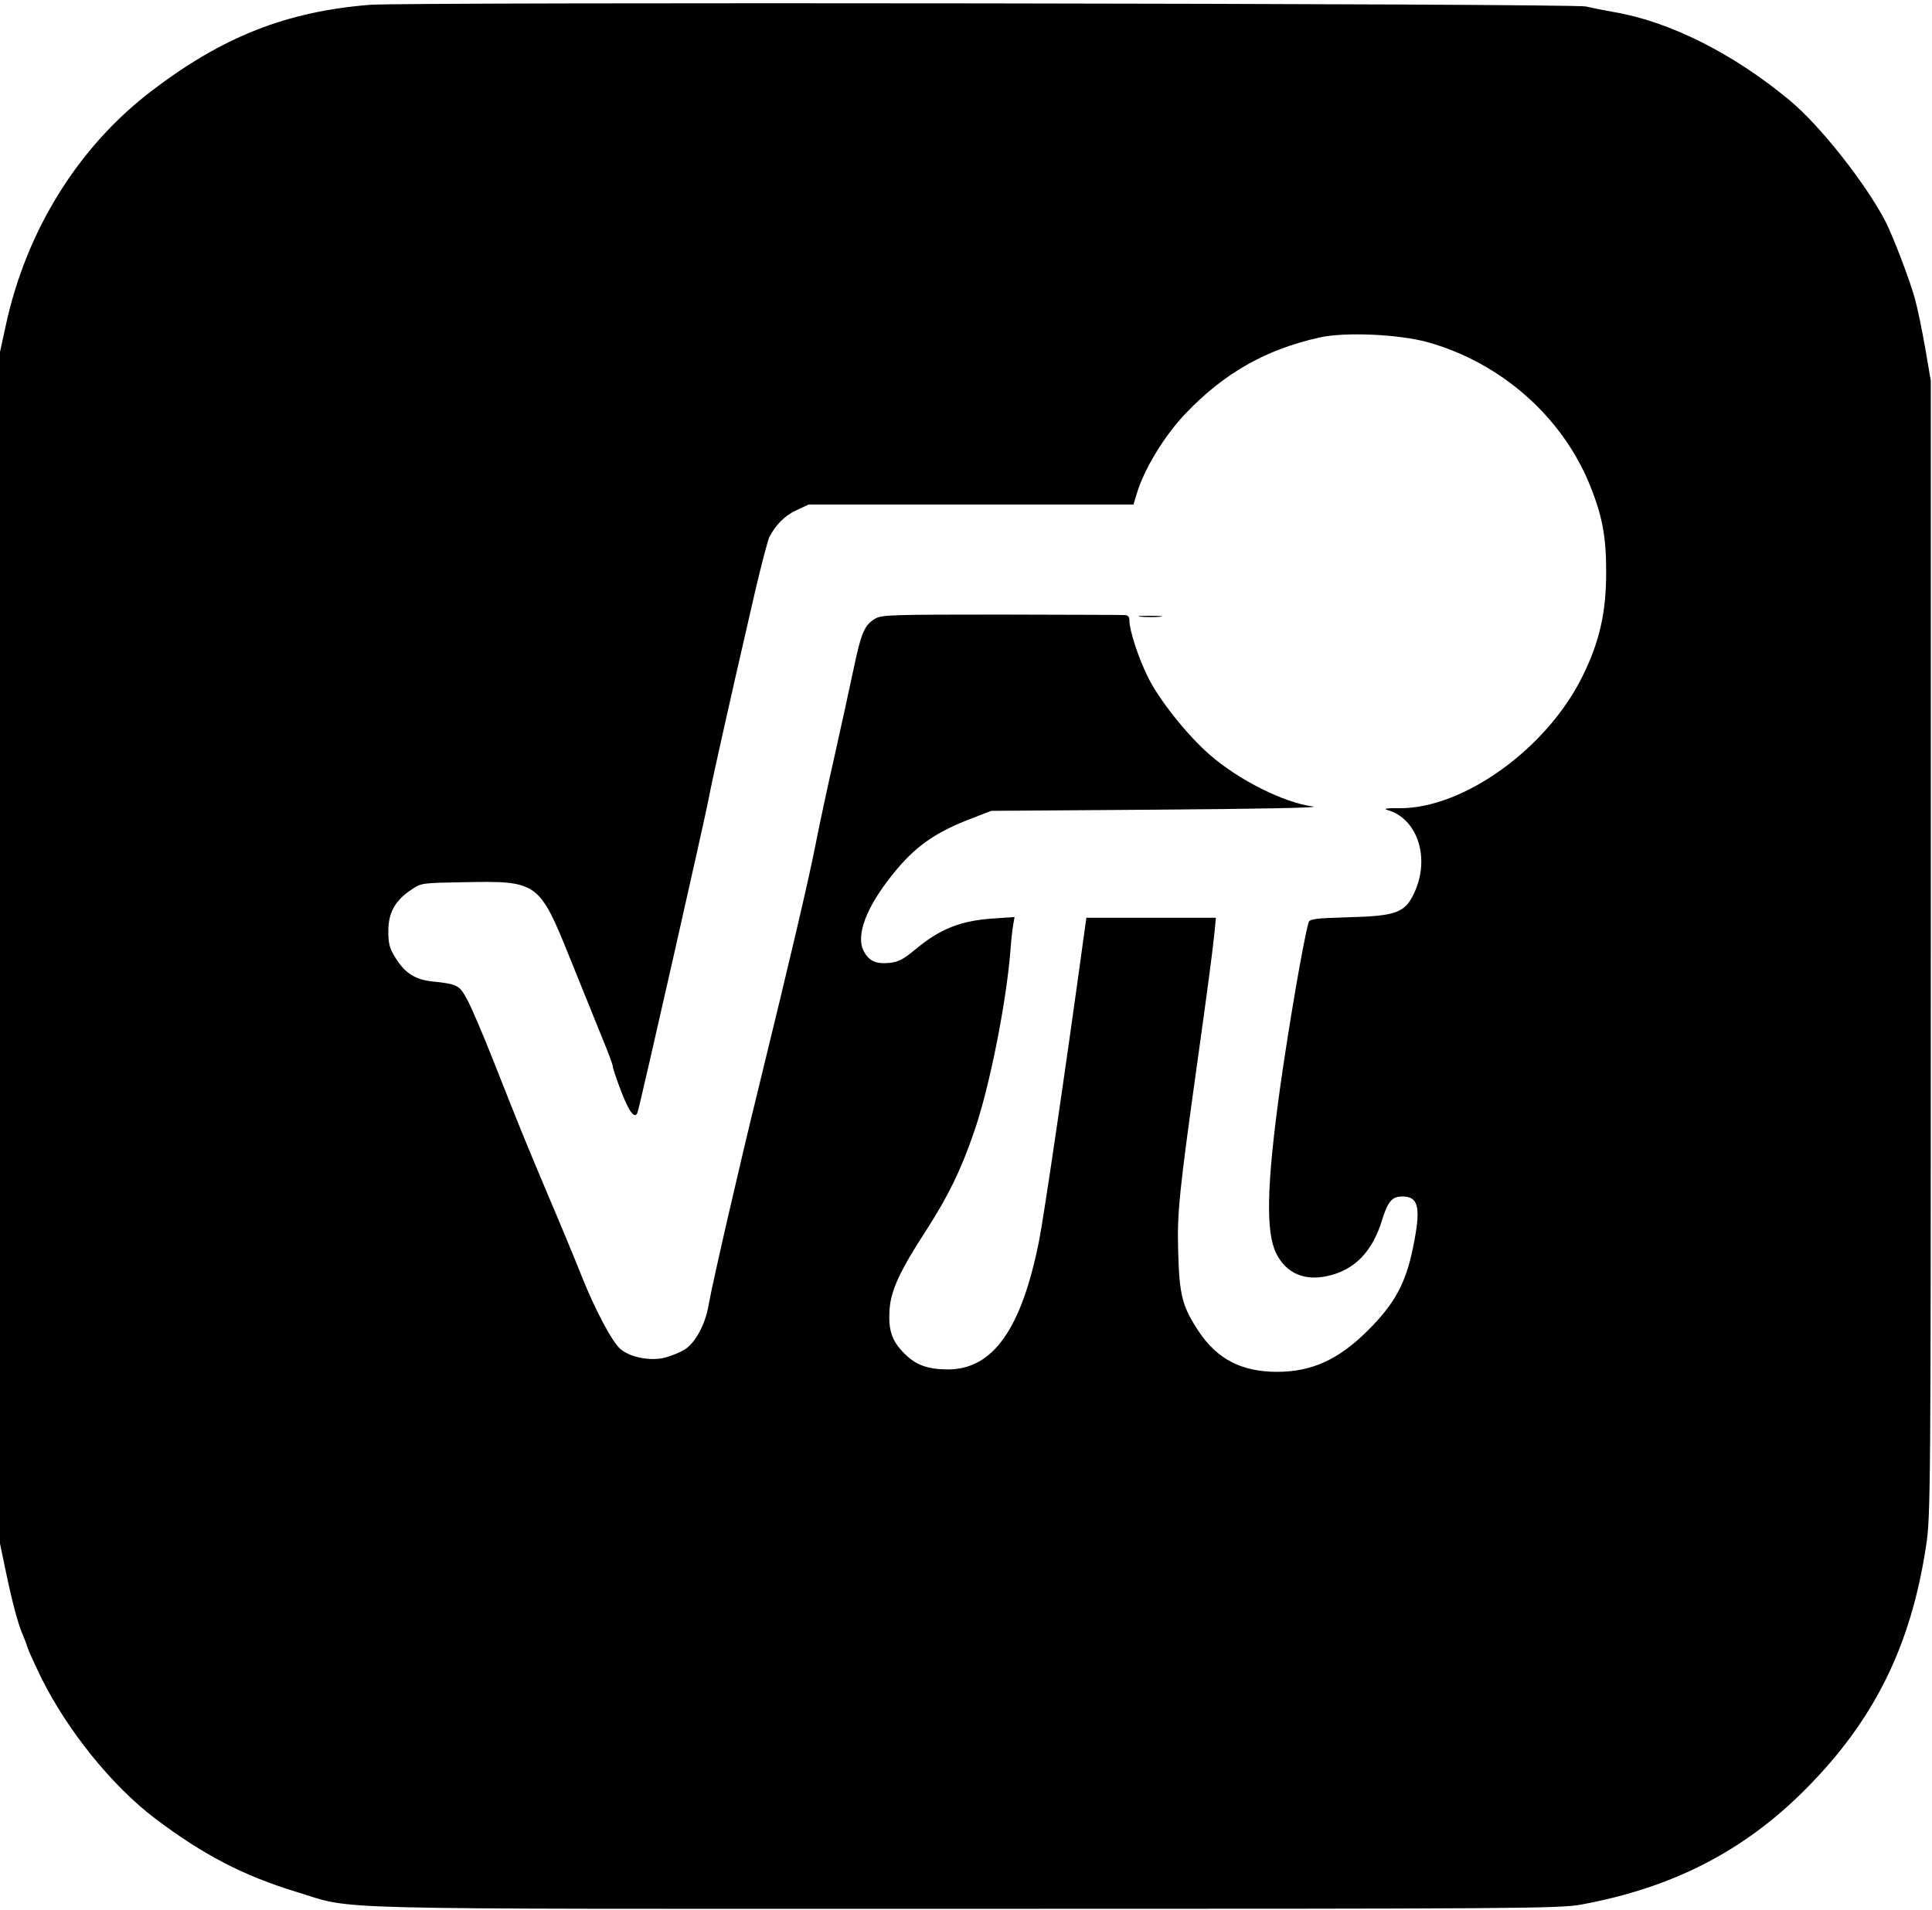 <?xml version="1.0" standalone="no"?>
<!DOCTYPE svg PUBLIC "-//W3C//DTD SVG 20010904//EN"
 "http://www.w3.org/TR/2001/REC-SVG-20010904/DTD/svg10.dtd">
<svg version="1.0" xmlns="http://www.w3.org/2000/svg"
 width="804pt" height="795pt" viewBox="0 0 804 795"
 preserveAspectRatio="xMidYMid meet">

<g transform="translate(0,795) scale(0.1,-0.1)"
fill="#000000" stroke="none">
<path d="M1540 7930 c-349 -28 -614 -133 -910 -359 -305 -233 -521 -581 -606
-976 l-24 -110 0 -2480 0 -2480 24 -115 c27 -129 51 -220 71 -265 7 -16 16
-40 20 -53 3 -12 29 -68 56 -124 109 -220 293 -449 473 -586 201 -152 368
-239 591 -307 250 -76 31 -70 2785 -70 2321 0 2471 1 2562 18 378 70 673 221
928 476 289 289 443 600 506 1021 18 120 19 224 19 2485 l0 2360 -23 135 c-13
74 -32 167 -43 206 -23 83 -87 250 -122 321 -81 157 -272 400 -400 506 -235
195 -500 328 -732 367 -38 7 -90 17 -115 23 -53 13 -4903 19 -5060 7z m4400
-1404 c306 -85 562 -311 677 -597 52 -129 68 -217 67 -369 -1 -163 -28 -282
-98 -424 -147 -300 -494 -551 -761 -550 -50 1 -70 -2 -53 -7 126 -34 181 -199
114 -344 -38 -84 -75 -98 -278 -103 -134 -4 -158 -7 -162 -21 -20 -63 -85
-445 -120 -696 -55 -400 -59 -593 -15 -682 41 -82 116 -116 214 -94 112 25
185 100 226 231 24 79 42 100 85 100 69 0 78 -48 44 -214 -30 -147 -76 -232
-185 -341 -122 -123 -235 -175 -380 -175 -147 0 -248 52 -325 166 -70 106 -82
150 -87 334 -5 161 4 247 82 805 37 263 62 452 69 523 l6 62 -270 0 -269 0 -6
-42 c-83 -607 -171 -1202 -191 -1303 -73 -366 -191 -534 -378 -535 -84 0 -135
18 -182 66 -53 52 -68 98 -62 185 6 79 43 160 153 329 92 143 145 252 199 410
64 184 134 538 151 755 3 44 9 93 12 109 l5 29 -88 -6 c-136 -9 -222 -43 -325
-129 -51 -42 -70 -52 -109 -56 -56 -5 -84 8 -106 50 -33 64 10 180 118 315 94
119 179 179 338 239 l75 29 700 5 c404 3 675 8 640 13 -120 15 -310 110 -430
215 -91 78 -213 231 -258 324 -39 78 -77 195 -77 235 0 17 -6 23 -22 23 -13 1
-244 1 -515 2 -450 0 -494 -1 -521 -17 -45 -27 -58 -58 -91 -215 -17 -80 -53
-246 -81 -370 -28 -124 -62 -283 -76 -355 -32 -162 -104 -468 -234 -1000 -81
-328 -197 -835 -210 -911 -13 -84 -56 -164 -102 -192 -18 -11 -55 -26 -81 -33
-61 -15 -144 1 -185 36 -34 28 -107 166 -162 305 -23 58 -84 206 -137 330
-103 245 -113 269 -229 563 -43 109 -92 224 -109 255 -33 62 -41 66 -147 77
-71 8 -113 35 -152 98 -25 40 -30 59 -30 112 0 76 29 128 96 172 41 28 44 28
219 31 307 6 313 2 442 -319 47 -117 107 -263 131 -324 25 -60 46 -116 46
-123 0 -7 16 -55 36 -107 34 -88 58 -117 68 -82 12 37 287 1252 296 1307 11
60 72 336 190 848 27 116 55 222 61 235 27 53 65 91 113 113 l51 24 676 0 676
0 13 43 c30 103 116 244 204 336 160 168 333 266 556 316 105 24 330 14 450
-19z"/>
<path d="M4748 5383 c23 -2 59 -2 80 0 20 2 1 4 -43 4 -44 0 -61 -2 -37 -4z"/>
</g>
</svg>
